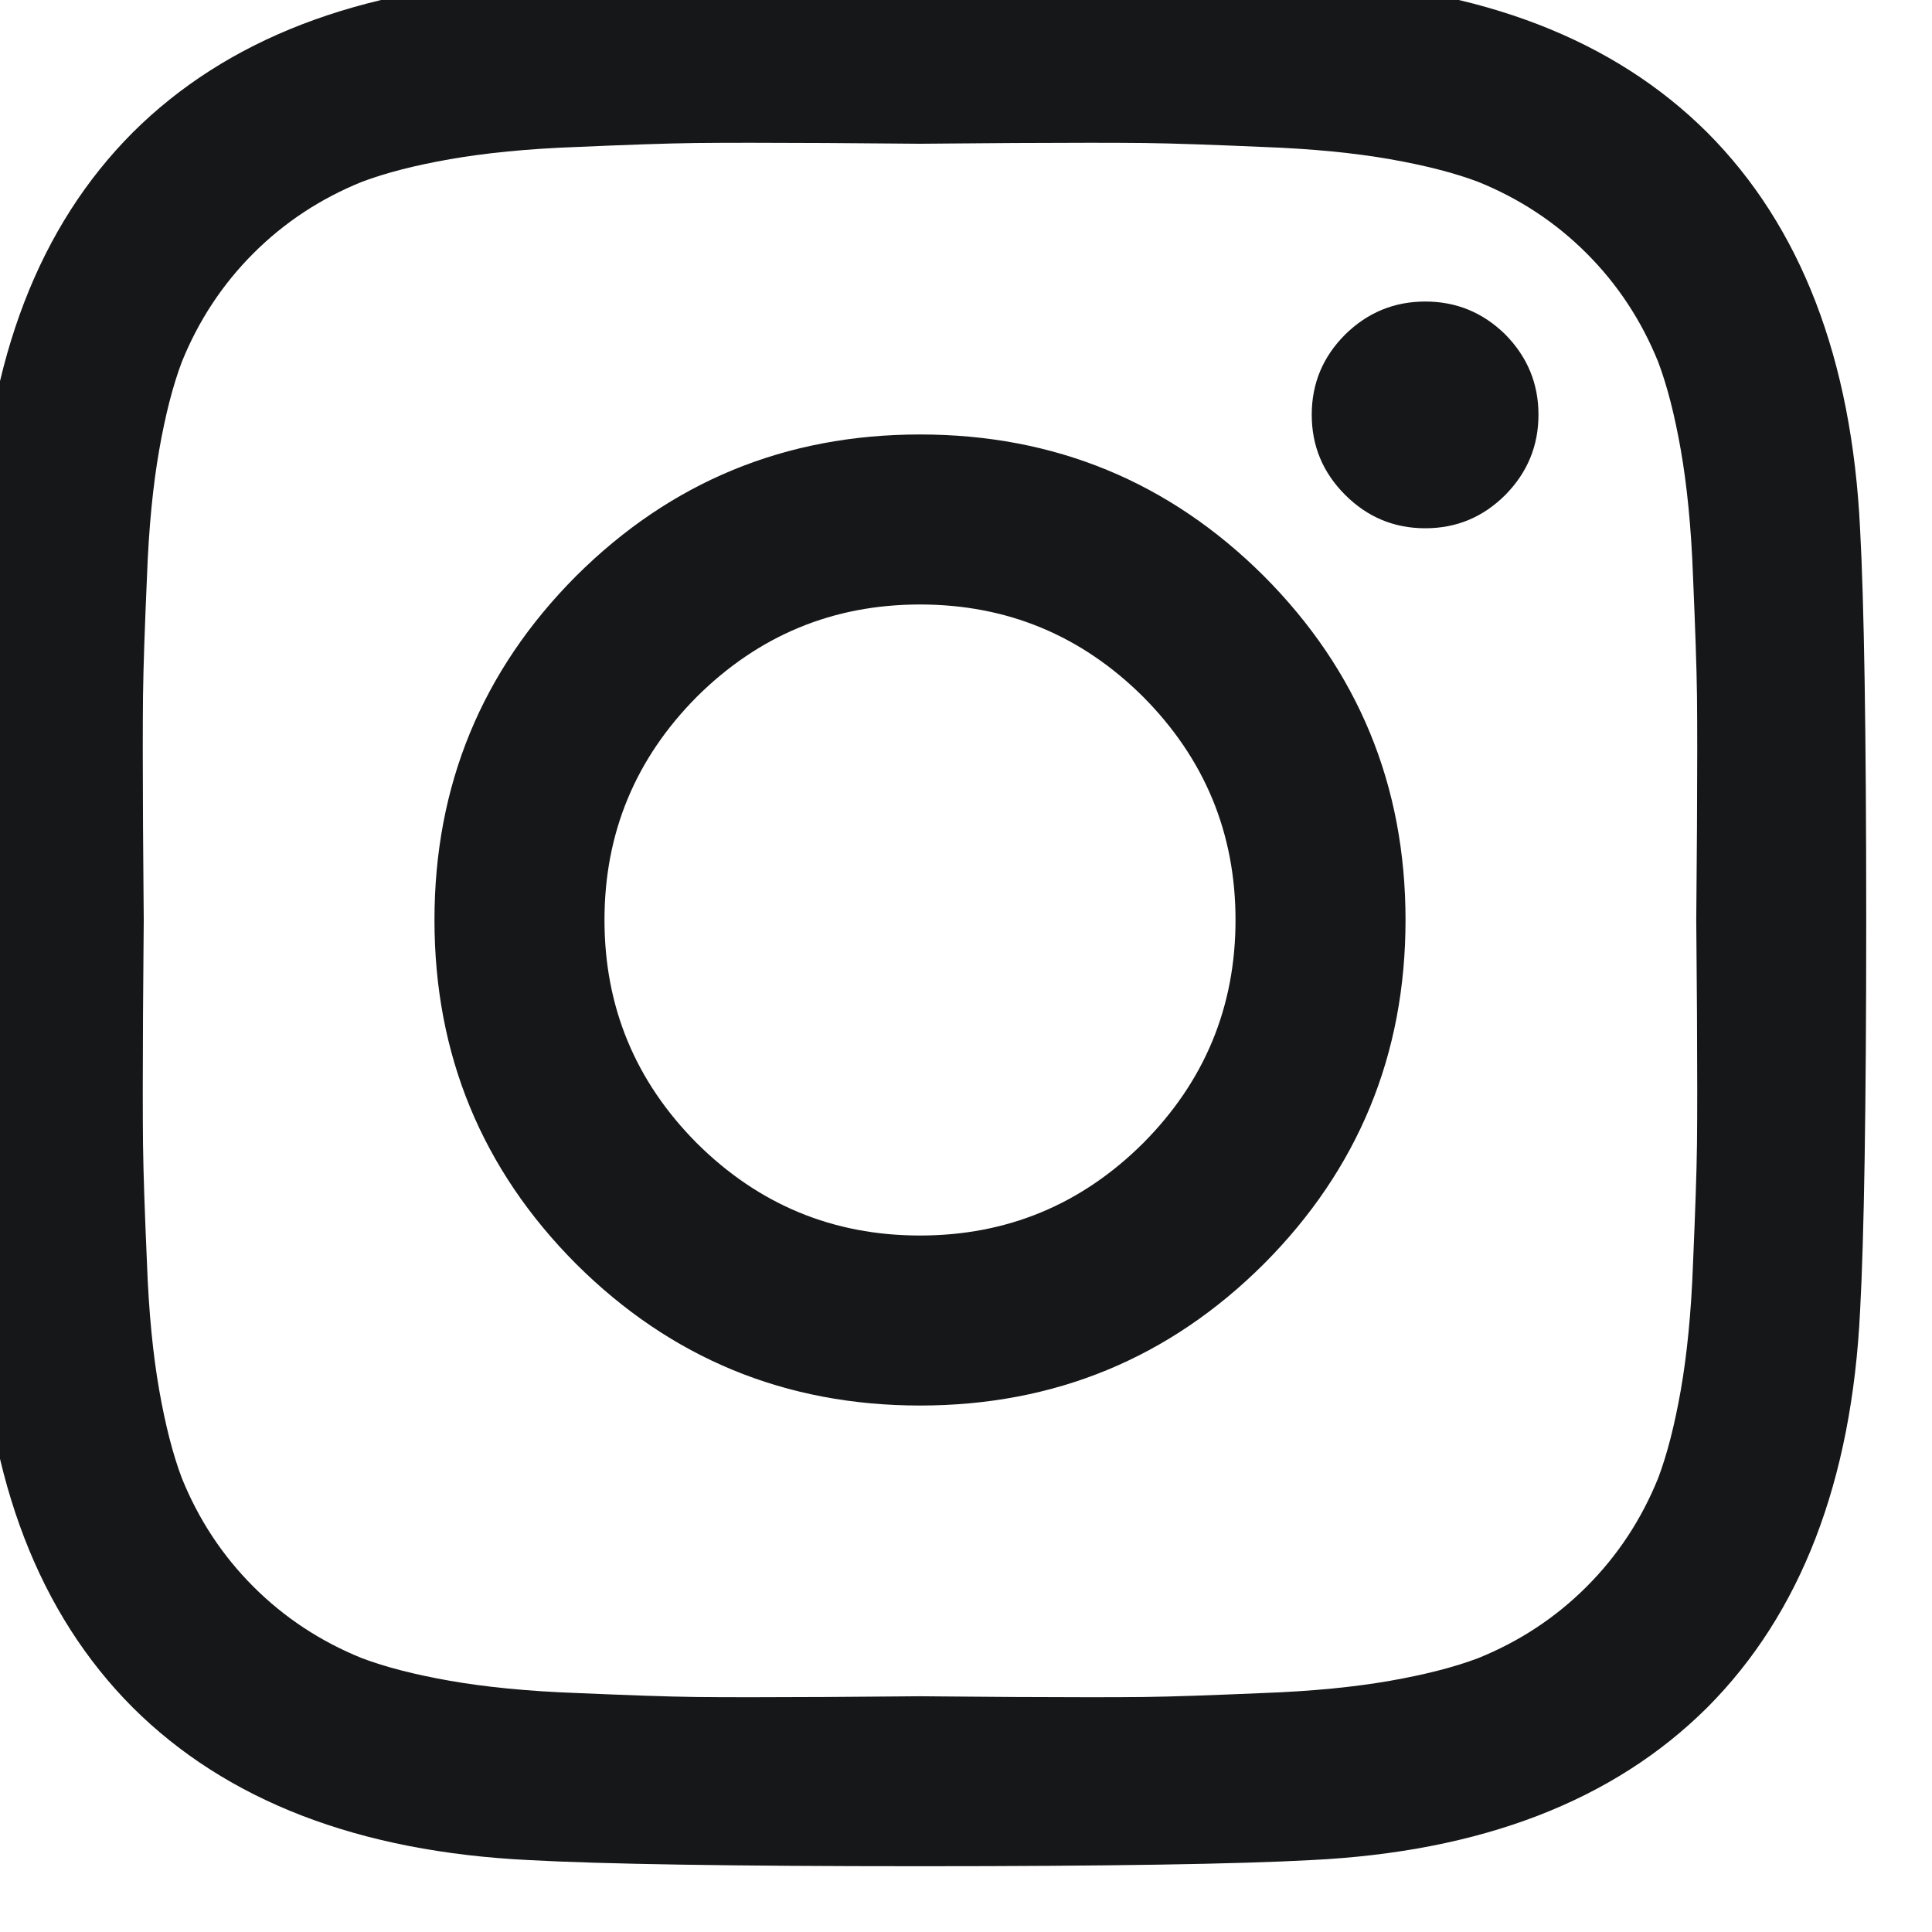 <svg width="42" height="42" viewBox="0 0 42 42" fill="none" xmlns="http://www.w3.org/2000/svg" xmlns:xlink="http://www.w3.org/1999/xlink">
<path d="M26.859,20C26.859,18.109 26.187,16.492 24.851,15.148C23.508,13.813 21.891,13.141 20,13.141C18.109,13.141 16.492,13.813 15.148,15.148C13.813,16.492 13.141,18.109 13.141,20C13.141,21.891 13.813,23.508 15.148,24.851C16.492,26.187 18.109,26.859 20,26.859C21.891,26.859 23.508,26.187 24.851,24.851C26.187,23.508 26.859,21.891 26.859,20ZM30.555,20C30.555,22.93 29.523,25.422 27.476,27.476C25.422,29.523 22.93,30.555 20,30.555C17.07,30.555 14.578,29.523 12.523,27.476C10.477,25.422 9.445,22.93 9.445,20C9.445,17.07 10.477,14.578 12.523,12.523C14.578,10.477 17.07,9.445 20,9.445C22.93,9.445 25.422,10.477 27.476,12.523C29.523,14.578 30.555,17.07 30.555,20ZM33.445,9.016C33.445,9.695 33.203,10.273 32.726,10.758C32.242,11.242 31.664,11.484 30.984,11.484C30.305,11.484 29.726,11.242 29.242,10.758C28.758,10.273 28.516,9.695 28.516,9.016C28.516,8.336 28.758,7.758 29.242,7.273C29.726,6.797 30.305,6.555 30.984,6.555C31.664,6.555 32.242,6.797 32.726,7.273C33.203,7.758 33.445,8.336 33.445,9.016ZM20,3.125C19.875,3.125 19.195,3.117 17.953,3.109C16.711,3.102 15.766,3.102 15.125,3.109C14.484,3.117 13.617,3.148 12.539,3.195C11.461,3.234 10.539,3.328 9.781,3.461C9.023,3.594 8.383,3.758 7.867,3.953C6.977,4.313 6.188,4.828 5.508,5.508C4.828,6.188 4.313,6.977 3.953,7.867C3.758,8.383 3.594,9.023 3.461,9.781C3.328,10.539 3.234,11.461 3.195,12.539C3.148,13.617 3.117,14.484 3.109,15.125C3.102,15.766 3.102,16.711 3.109,17.953C3.117,19.195 3.125,19.875 3.125,20C3.125,20.125 3.117,20.805 3.109,22.047C3.102,23.289 3.102,24.234 3.109,24.875C3.117,25.516 3.148,26.383 3.195,27.461C3.234,28.539 3.328,29.461 3.461,30.219C3.594,30.976 3.758,31.617 3.953,32.133C4.313,33.023 4.828,33.812 5.508,34.492C6.188,35.172 6.977,35.687 7.867,36.047C8.383,36.242 9.023,36.406 9.781,36.539C10.539,36.672 11.461,36.766 12.539,36.805C13.617,36.851 14.484,36.883 15.125,36.891C15.766,36.898 16.711,36.898 17.953,36.891C19.195,36.883 19.875,36.875 20,36.875C20.125,36.875 20.805,36.883 22.047,36.891C23.289,36.898 24.234,36.898 24.875,36.891C25.516,36.883 26.383,36.851 27.461,36.805C28.539,36.766 29.461,36.672 30.219,36.539C30.976,36.406 31.617,36.242 32.133,36.047C33.023,35.687 33.812,35.172 34.492,34.492C35.172,33.812 35.687,33.023 36.047,32.133C36.242,31.617 36.406,30.976 36.539,30.219C36.672,29.461 36.766,28.539 36.805,27.461C36.851,26.383 36.883,25.516 36.891,24.875C36.898,24.234 36.898,23.289 36.891,22.047C36.883,20.805 36.875,20.125 36.875,20C36.875,19.875 36.883,19.195 36.891,17.953C36.898,16.711 36.898,15.766 36.891,15.125C36.883,14.484 36.851,13.617 36.805,12.539C36.766,11.461 36.672,10.539 36.539,9.781C36.406,9.023 36.242,8.383 36.047,7.867C35.687,6.977 35.172,6.188 34.492,5.508C33.812,4.828 33.023,4.313 32.133,3.953C31.617,3.758 30.976,3.594 30.219,3.461C29.461,3.328 28.539,3.234 27.461,3.195C26.383,3.148 25.516,3.117 24.875,3.109C24.234,3.102 23.289,3.102 22.047,3.109C20.805,3.117 20.125,3.125 20,3.125ZM40.57,20C40.57,24.086 40.523,26.922 40.437,28.492C40.258,32.203 39.148,35.078 37.117,37.117C35.078,39.148 32.203,40.258 28.492,40.437C26.922,40.523 24.086,40.57 20,40.57C15.914,40.57 13.078,40.523 11.508,40.437C7.797,40.258 4.922,39.148 2.883,37.117C0.852,35.078 -0.258,32.203 -0.438,28.492C-0.523,26.922 -0.57,24.086 -0.57,20C-0.57,15.914 -0.523,13.078 -0.438,11.508C-0.258,7.797 0.852,4.922 2.883,2.883C4.922,0.852 7.797,-0.258 11.508,-0.438C13.078,-0.523 15.914,-0.57 20,-0.57C24.086,-0.57 26.922,-0.523 28.492,-0.438C32.203,-0.258 35.078,0.852 37.117,2.883C39.148,4.922 40.258,7.797 40.437,11.508C40.523,13.078 40.57,15.914 40.57,20Z" fill="#161718"/>
</svg>
